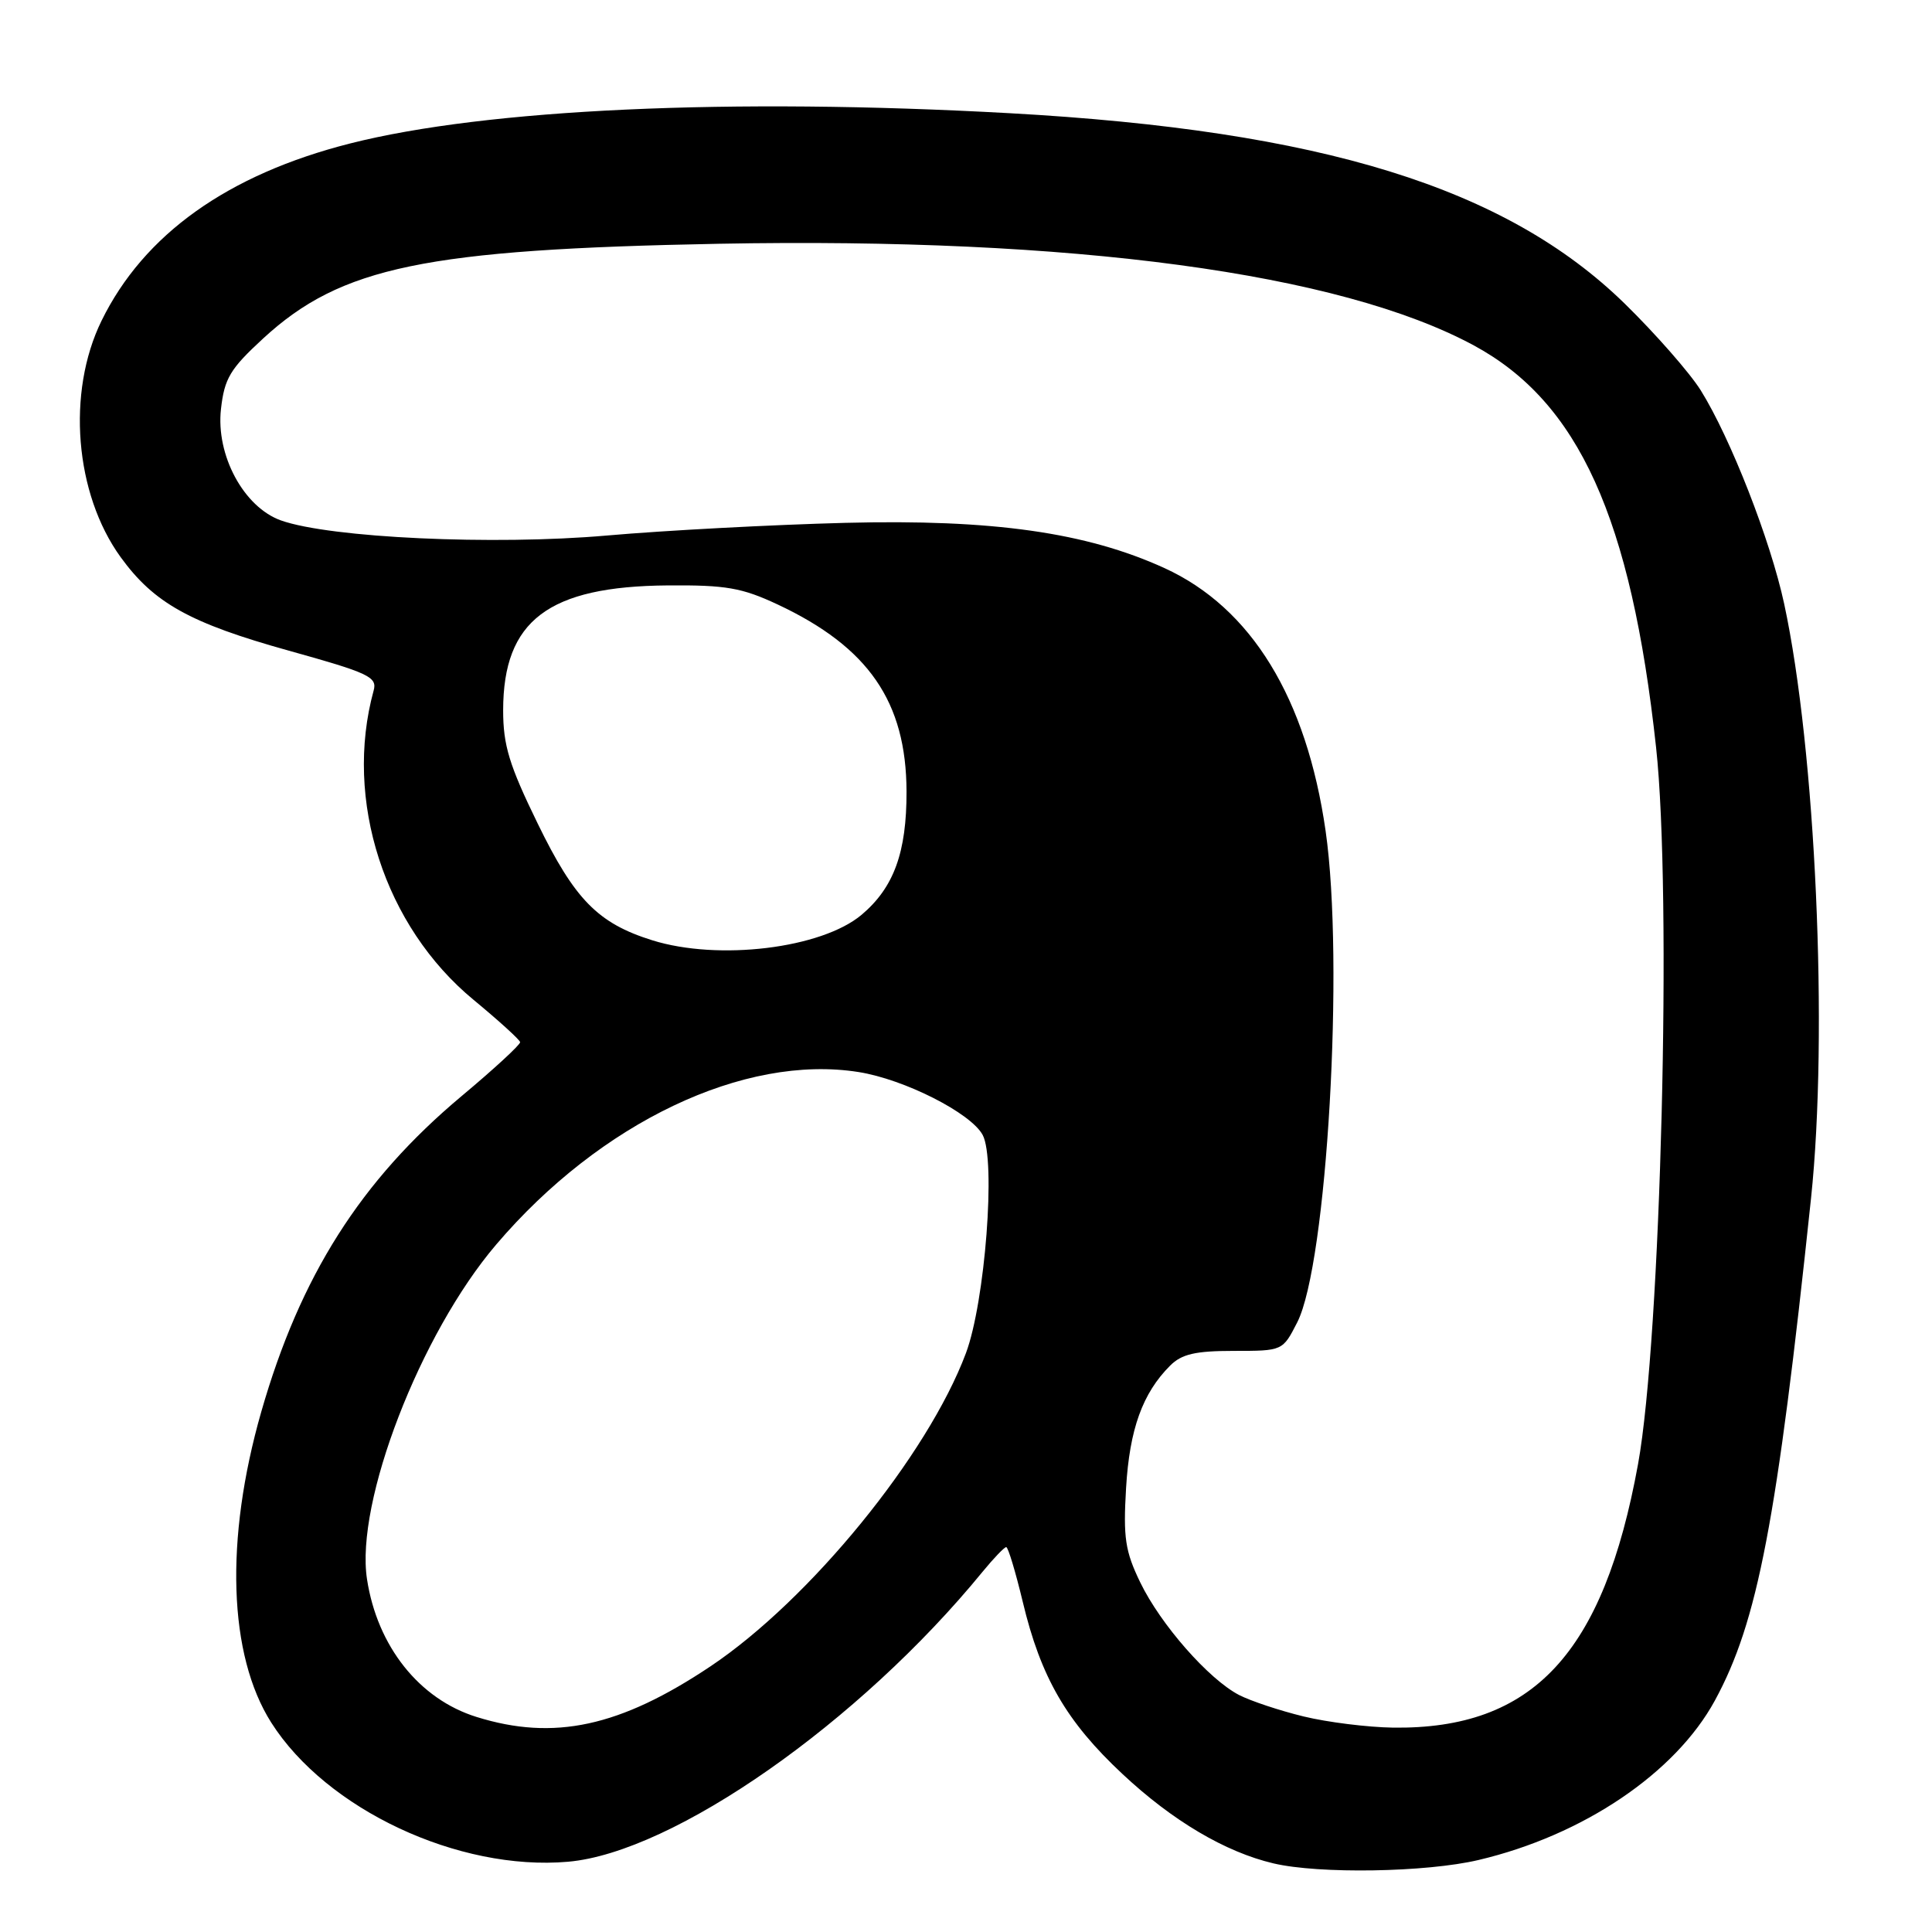 <?xml version="1.0" encoding="UTF-8" standalone="no"?>
<!DOCTYPE svg PUBLIC "-//W3C//DTD SVG 1.1//EN" "http://www.w3.org/Graphics/SVG/1.1/DTD/svg11.dtd" >
<svg xmlns="http://www.w3.org/2000/svg" xmlns:xlink="http://www.w3.org/1999/xlink" version="1.1" viewBox="0 0 256 256">
 <g >
 <path fill="currentColor"
d=" M 195.91 246.46 C 209.78 243.19 221.99 234.95 227.23 225.33 C 232.91 214.89 235.44 201.66 239.97 158.79 C 242.28 136.93 240.59 99.38 236.41 80.00 C 234.59 71.57 229.31 58.06 225.35 51.71 C 223.90 49.40 219.37 44.23 215.28 40.23 C 199.54 24.86 175.11 17.29 133.78 15.00 C 96.82 12.95 64.45 14.43 46.39 19.01 C 30.19 23.12 19.05 31.06 13.45 42.51 C 8.81 51.99 9.90 65.42 15.99 73.83 C 20.40 79.91 25.15 82.56 38.28 86.22 C 48.88 89.17 50.01 89.70 49.51 91.50 C 45.53 106.00 50.94 122.75 62.77 132.50 C 66.10 135.25 68.87 137.77 68.92 138.09 C 68.96 138.42 65.47 141.64 61.15 145.25 C 47.79 156.44 39.78 169.06 34.61 187.10 C 29.77 204.02 30.26 219.29 35.94 228.25 C 43.24 239.75 60.75 247.96 75.27 246.69 C 89.24 245.47 113.90 228.21 130.21 208.25 C 131.68 206.46 133.08 205.00 133.33 205.00 C 133.58 205.00 134.56 208.26 135.52 212.25 C 137.91 222.26 141.31 228.13 148.74 235.07 C 155.35 241.26 162.36 245.41 168.75 246.91 C 174.77 248.33 188.97 248.10 195.91 246.46 Z  M 63.13 227.50 C 55.55 225.14 49.99 218.14 48.63 209.25 C 47.06 199.05 55.68 176.72 65.74 164.92 C 79.53 148.73 98.60 139.65 113.76 142.05 C 119.83 143.01 128.65 147.48 130.21 150.39 C 131.98 153.69 130.53 172.51 127.99 179.30 C 122.91 192.86 107.30 211.99 94.14 220.80 C 82.16 228.81 73.40 230.71 63.13 227.50 Z  M 172.74 227.44 C 169.57 226.67 165.73 225.39 164.19 224.60 C 160.16 222.51 153.79 215.26 151.09 209.68 C 149.09 205.55 148.82 203.76 149.21 197.18 C 149.67 189.38 151.39 184.61 155.05 180.95 C 156.58 179.42 158.39 179.00 163.48 179.00 C 169.96 179.00 169.96 179.00 171.89 175.22 C 175.84 167.47 178.15 127.48 175.65 110.10 C 173.12 92.48 165.80 80.54 154.31 75.28 C 143.96 70.55 131.54 68.78 112.00 69.28 C 102.38 69.53 88.16 70.28 80.41 70.96 C 65.38 72.28 43.73 71.27 37.23 68.96 C 32.30 67.20 28.59 60.32 29.28 54.20 C 29.74 50.13 30.49 48.88 34.89 44.83 C 45.20 35.35 56.35 33.04 95.26 32.30 C 142.17 31.42 177.54 36.18 195.29 45.77 C 209.18 53.28 216.13 68.61 219.44 99.04 C 221.56 118.54 220.08 177.34 217.05 194.00 C 212.48 219.11 203.11 229.17 184.57 228.92 C 181.23 228.87 175.91 228.21 172.74 227.44 Z  M 86.42 124.59 C 79.23 122.34 76.15 119.20 71.24 109.11 C 67.46 101.36 66.67 98.75 66.67 94.11 C 66.68 82.22 72.66 77.69 88.50 77.57 C 96.19 77.51 98.31 77.88 103.05 80.10 C 115.09 85.75 120.08 92.99 120.12 104.87 C 120.14 112.94 118.44 117.61 114.17 121.21 C 108.86 125.68 95.20 127.34 86.42 124.59 Z "/>
</g>
</svg>